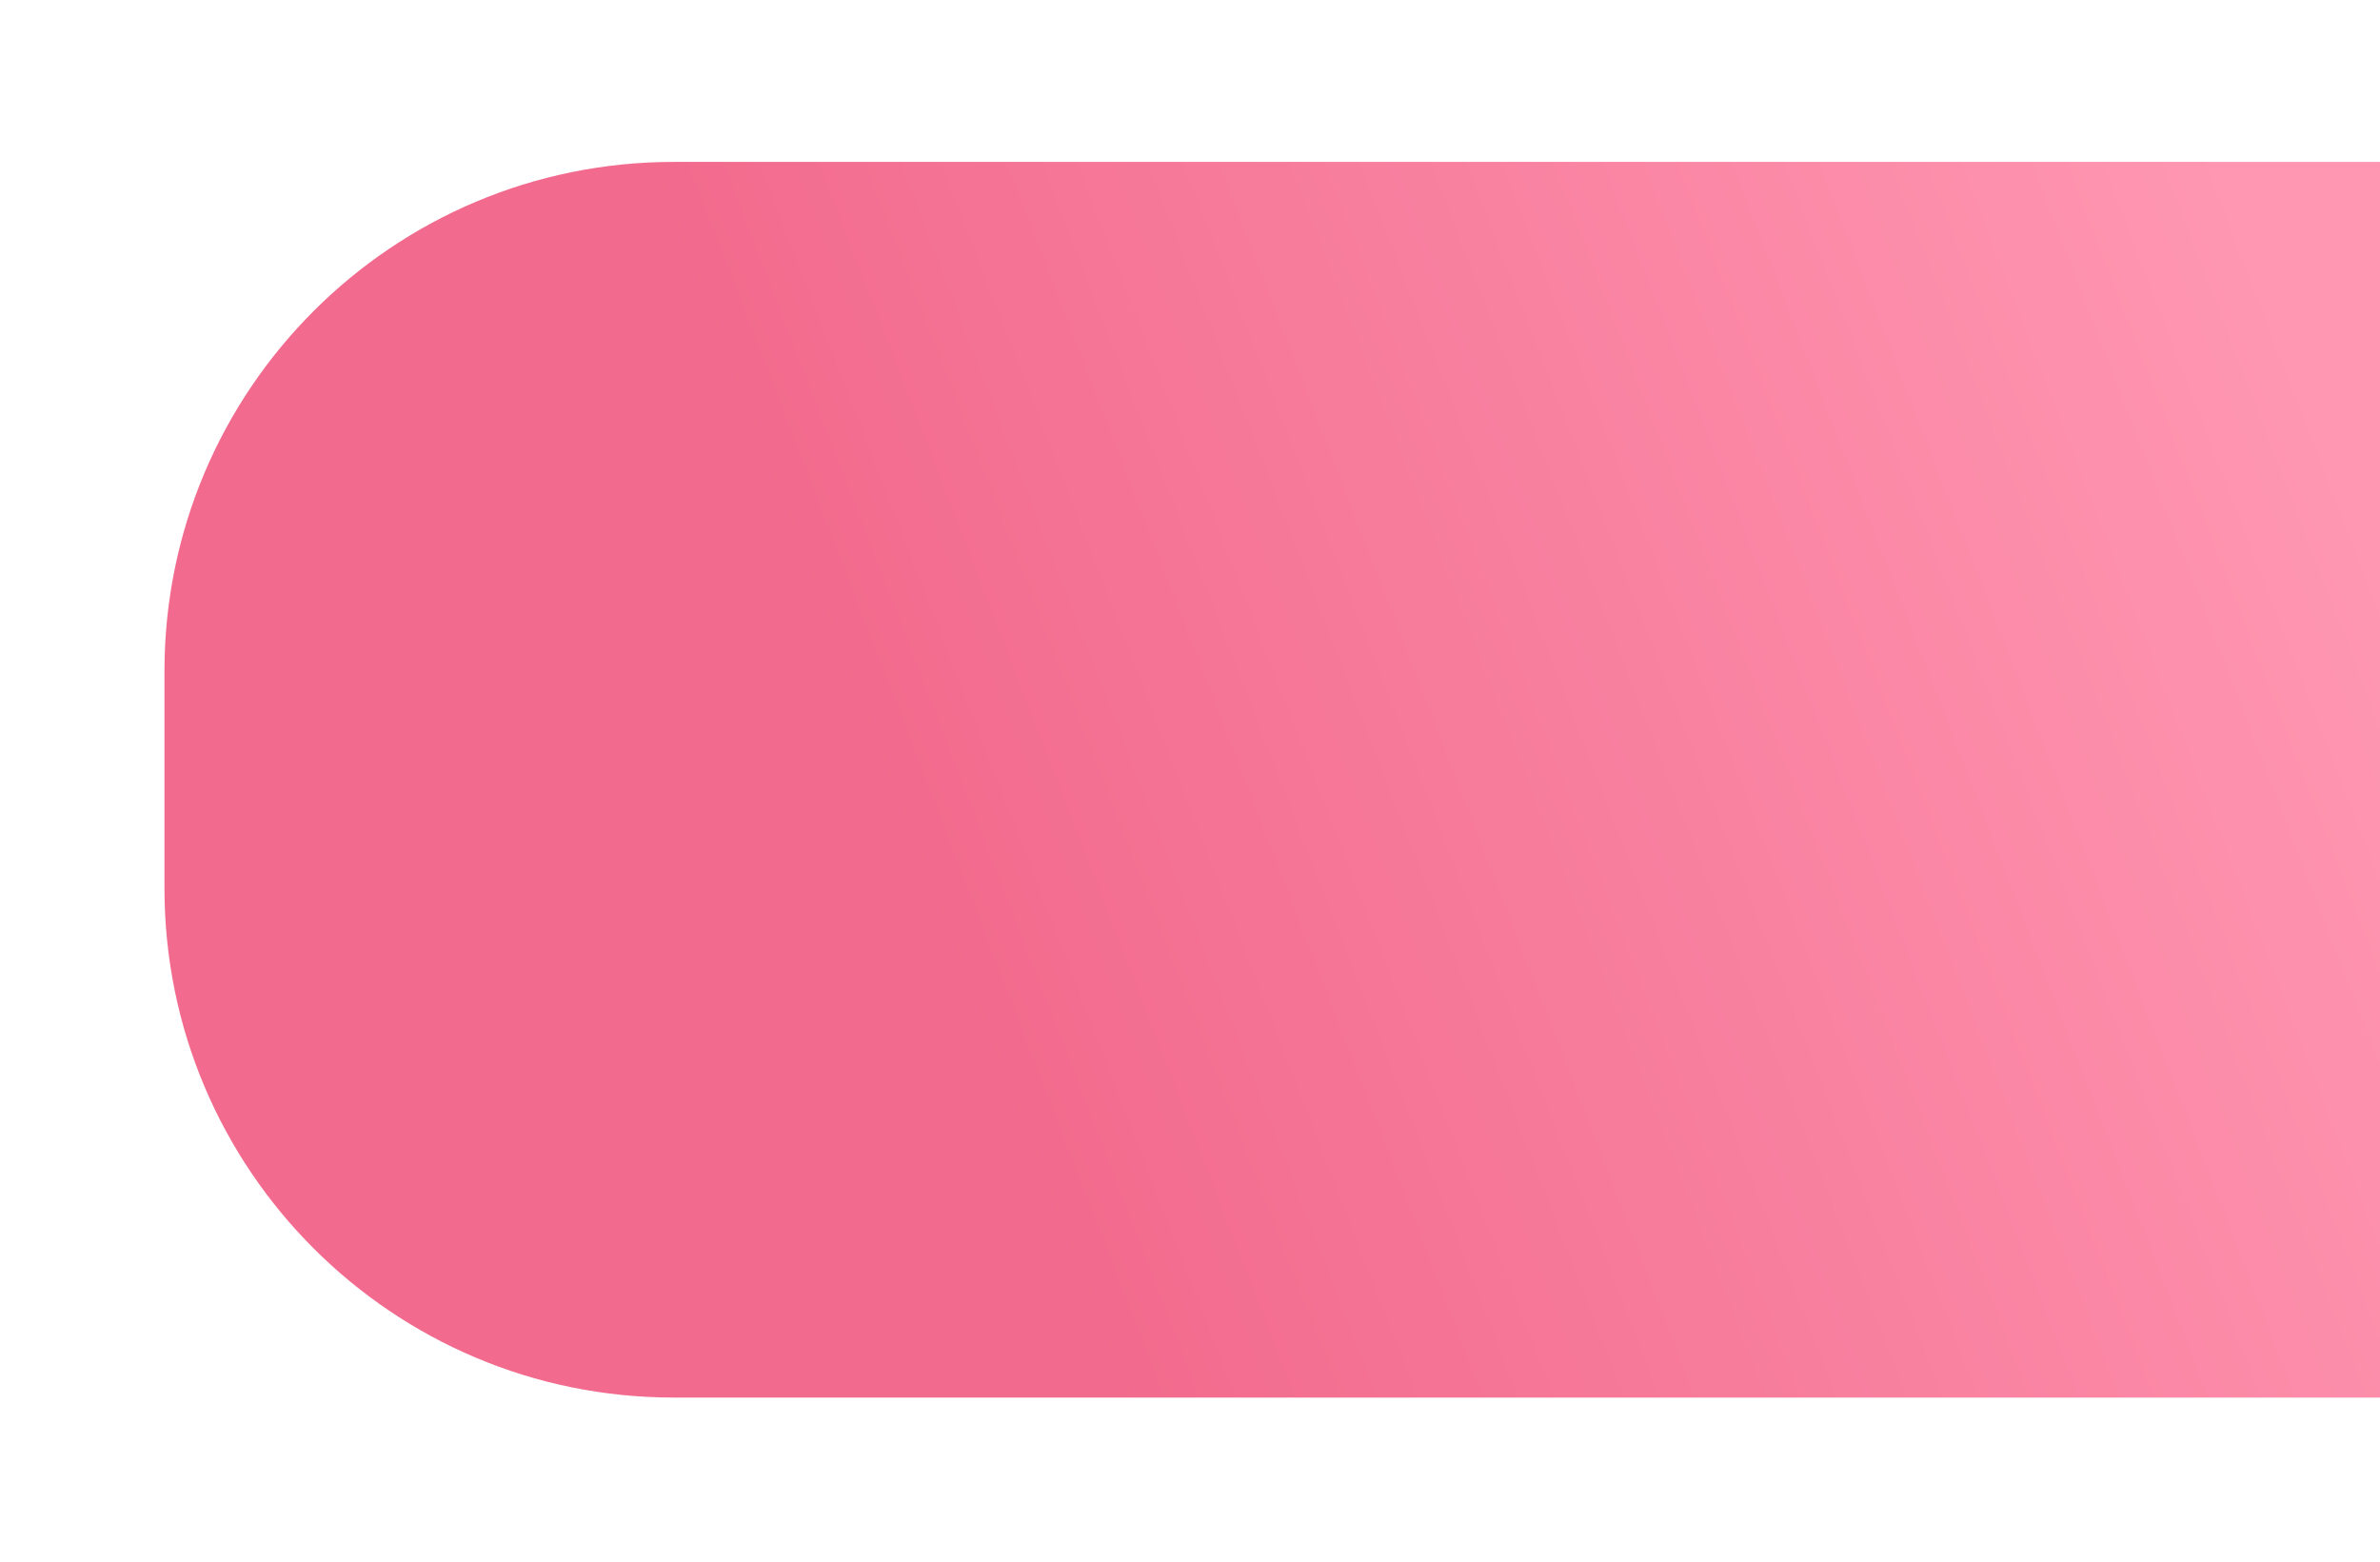 <svg width="701" height="460" viewBox="0 0 701 460" fill="none" xmlns="http://www.w3.org/2000/svg">
<g filter="url(#filter0_f_151_42)">
<path d="M932.443 411.694L198.443 411.694C115.601 411.694 48.443 344.537 48.443 261.694L48.443 197.694C48.443 114.852 115.601 47.694 198.443 47.694L782.443 47.694C865.286 47.694 932.443 114.852 932.443 197.694L932.443 411.694Z" fill="url(#paint0_linear_151_42)"/>
</g>
<defs>
<filter id="filter0_f_151_42" x="0.943" y="0.194" width="979" height="459" filterUnits="userSpaceOnUse" color-interpolation-filters="sRGB">
<feFlood flood-opacity="0" result="BackgroundImageFix"/>
<feBlend mode="normal" in="SourceGraphic" in2="BackgroundImageFix" result="shape"/>
<feGaussianBlur stdDeviation="23.75" result="effect1_foregroundBlur_151_42"/>
</filter>
<linearGradient id="paint0_linear_151_42" x1="758.443" y1="314.194" x2="129.943" y2="556.694" gradientUnits="userSpaceOnUse">
<stop stop-color="#FF97B2"/>
<stop offset="0.649" stop-color="#F26A8D"/>
</linearGradient>
</defs>
</svg>
